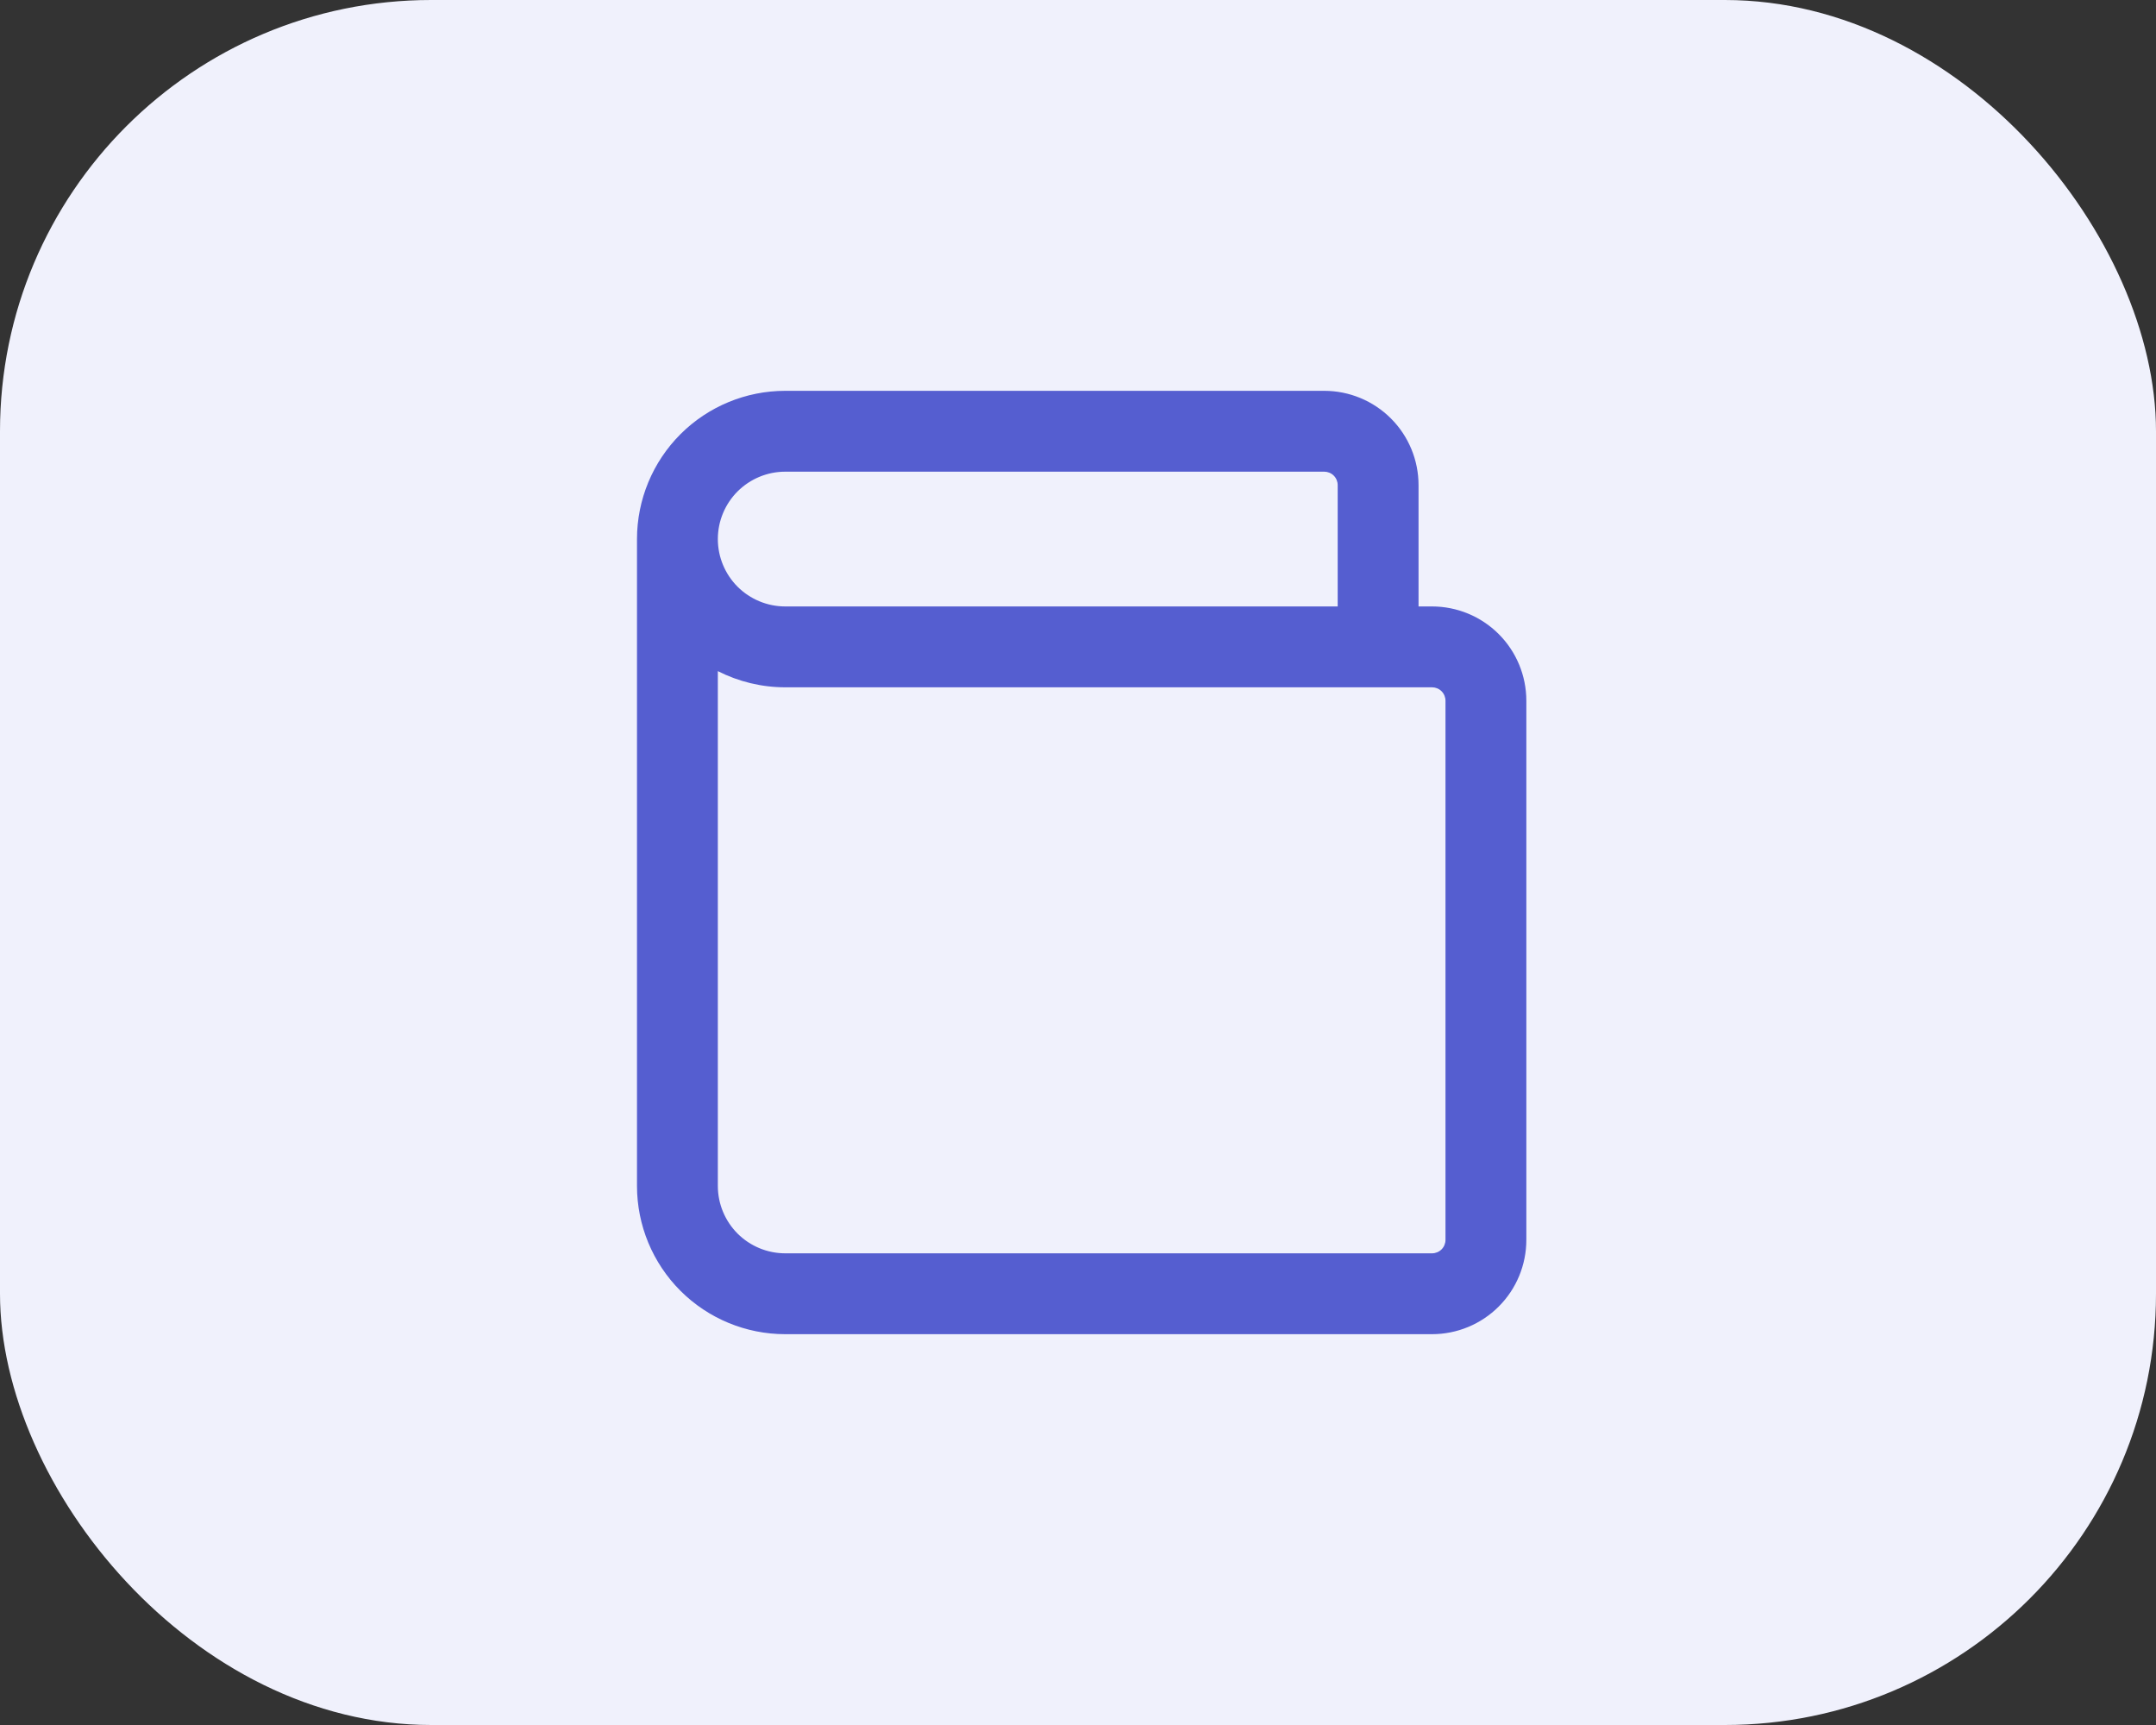 <svg width="40" height="32" viewBox="0 0 40 32" fill="none" xmlns="http://www.w3.org/2000/svg">
<rect x="0" y="0" width="40" height="32" fill="#333333" stroke="none"/>
<rect width="40" height="32" rx="8" fill="#F0F1FC"/>
<path fill-rule="evenodd" clip-rule="evenodd" d="M12.624 8.055C13.139 7.54 13.839 7.25 14.568 7.25H24.568C25.032 7.25 25.477 7.434 25.806 7.763C26.134 8.091 26.318 8.536 26.318 9V11.25H26.568C27.032 11.25 27.477 11.434 27.806 11.763C28.134 12.091 28.318 12.536 28.318 13V23C28.318 23.464 28.134 23.909 27.806 24.237C27.477 24.566 27.032 24.75 26.568 24.75H14.568C13.839 24.75 13.139 24.46 12.624 23.945C12.108 23.429 11.818 22.729 11.818 22V10C11.818 9.271 12.108 8.571 12.624 8.055ZM13.318 12.45V22C13.318 22.331 13.45 22.649 13.684 22.884C13.919 23.118 14.237 23.25 14.568 23.25H26.568C26.634 23.25 26.698 23.224 26.745 23.177C26.792 23.13 26.818 23.066 26.818 23V13C26.818 12.934 26.792 12.87 26.745 12.823C26.698 12.776 26.634 12.75 26.568 12.75H14.568C14.13 12.75 13.702 12.645 13.318 12.45ZM24.818 11.25H14.568C14.237 11.25 13.919 11.118 13.684 10.884C13.45 10.649 13.318 10.332 13.318 10C13.318 9.668 13.45 9.351 13.684 9.116C13.919 8.882 14.237 8.75 14.568 8.75H24.568C24.634 8.75 24.698 8.776 24.745 8.823C24.792 8.87 24.818 8.934 24.818 9V11.25Z" fill="#555ED0"/>
</svg>